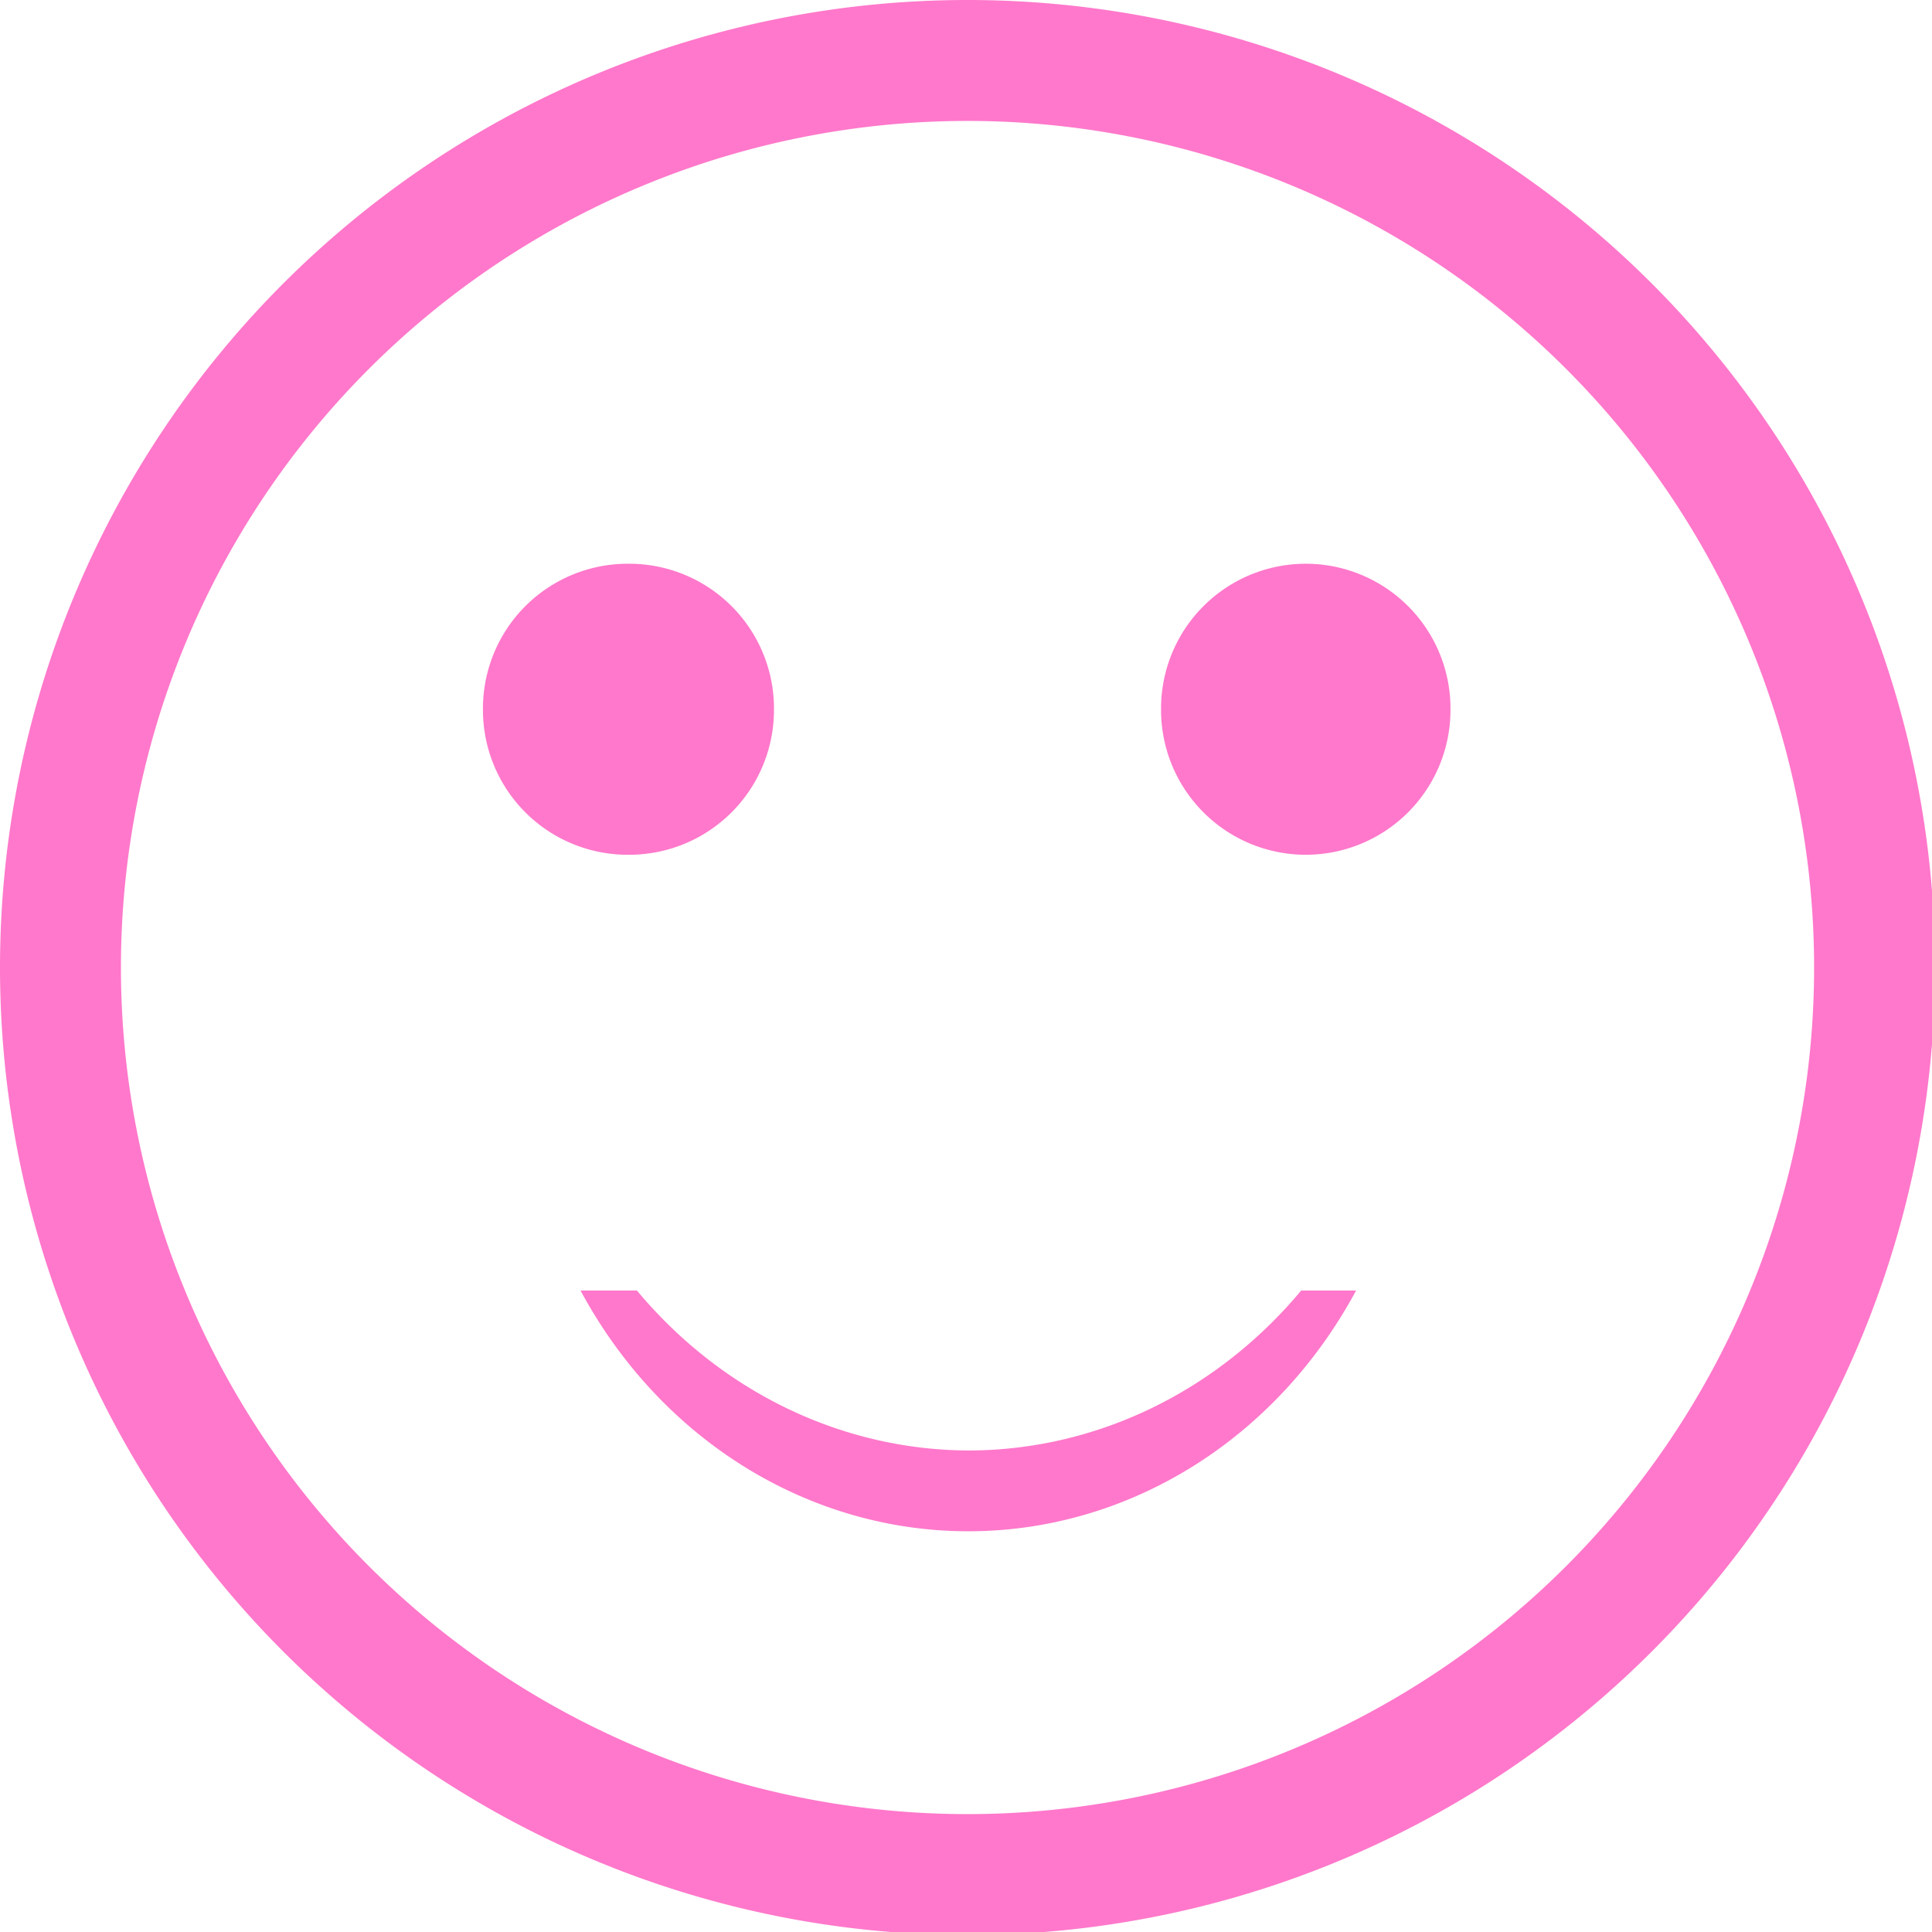 <?xml version="1.0" encoding="UTF-8" standalone="no"?>
<svg
   xmlns:dc="http://purl.org/dc/elements/1.1/"
   xmlns:cc="http://creativecommons.org/ns#"
   xmlns:rdf="http://www.w3.org/1999/02/22-rdf-syntax-ns#"
   xmlns:svg="http://www.w3.org/2000/svg"
   xmlns="http://www.w3.org/2000/svg"
   xmlns:sodipodi="http://sodipodi.sourceforge.net/DTD/sodipodi-0.dtd"
   xmlns:inkscape="http://www.inkscape.org/namespaces/inkscape"
   width="48"
   height="48"
   viewBox="0 0 12.7 12.7"
   version="1.1"
   id="svg4"
   sodipodi:docname="preferences-desktop-emoticons.svg"
   inkscape:version="0.92.5 (2060ec1f9f, 2020-04-08)">
  <defs
     id="defs8">
  <style
     id="current-color-scheme"
     type="text/css">
      .ColorScheme-Highlight {
        color:#ff78cb;
      }
  </style>
  </defs>
  <path
     class="ColorScheme-Highlight"
     style="fill:currentColor"
     d="M 24 0 A 24 24 0 0 0 0 24 A 24 24 0 0 0 24 48 A 24 24 0 0 0 48 24 A 24 24 0 0 0 24 0 z M 24 3 A 21 21 0 0 1 45 24 A 21 21 0 0 1 24 45 A 21 21 0 0 1 3 24 A 21 21 0 0 1 24 3 z M 15.572 13.984 A 3.591 3.591 0 0 0 11.98 17.613 A 3.591 3.591 0 0 0 15.609 21.203 A 3.591 3.591 0 0 0 19.199 17.613 A 3.591 3.591 0 0 0 15.609 13.984 L 15.572 13.984 z M 32.391 13.984 A 3.591 3.591 0 0 0 28.801 17.613 A 3.591 3.591 0 0 0 32.391 21.203 A 3.591 3.591 0 0 0 35.98 17.613 A 3.591 3.591 0 0 0 32.391 13.984 z M 14.4 32.012 A 11.112 11.981 0 0 0 24 37.984 A 11.112 11.981 0 0 0 33.639 32.012 L 32.277 32.012 A 11.112 11.981 0 0 1 24.037 35.98 A 11.112 11.981 0 0 1 15.799 32.012 L 14.4 32.012 z "
     transform="scale(0.265)"
     id="path831" />
</svg>
